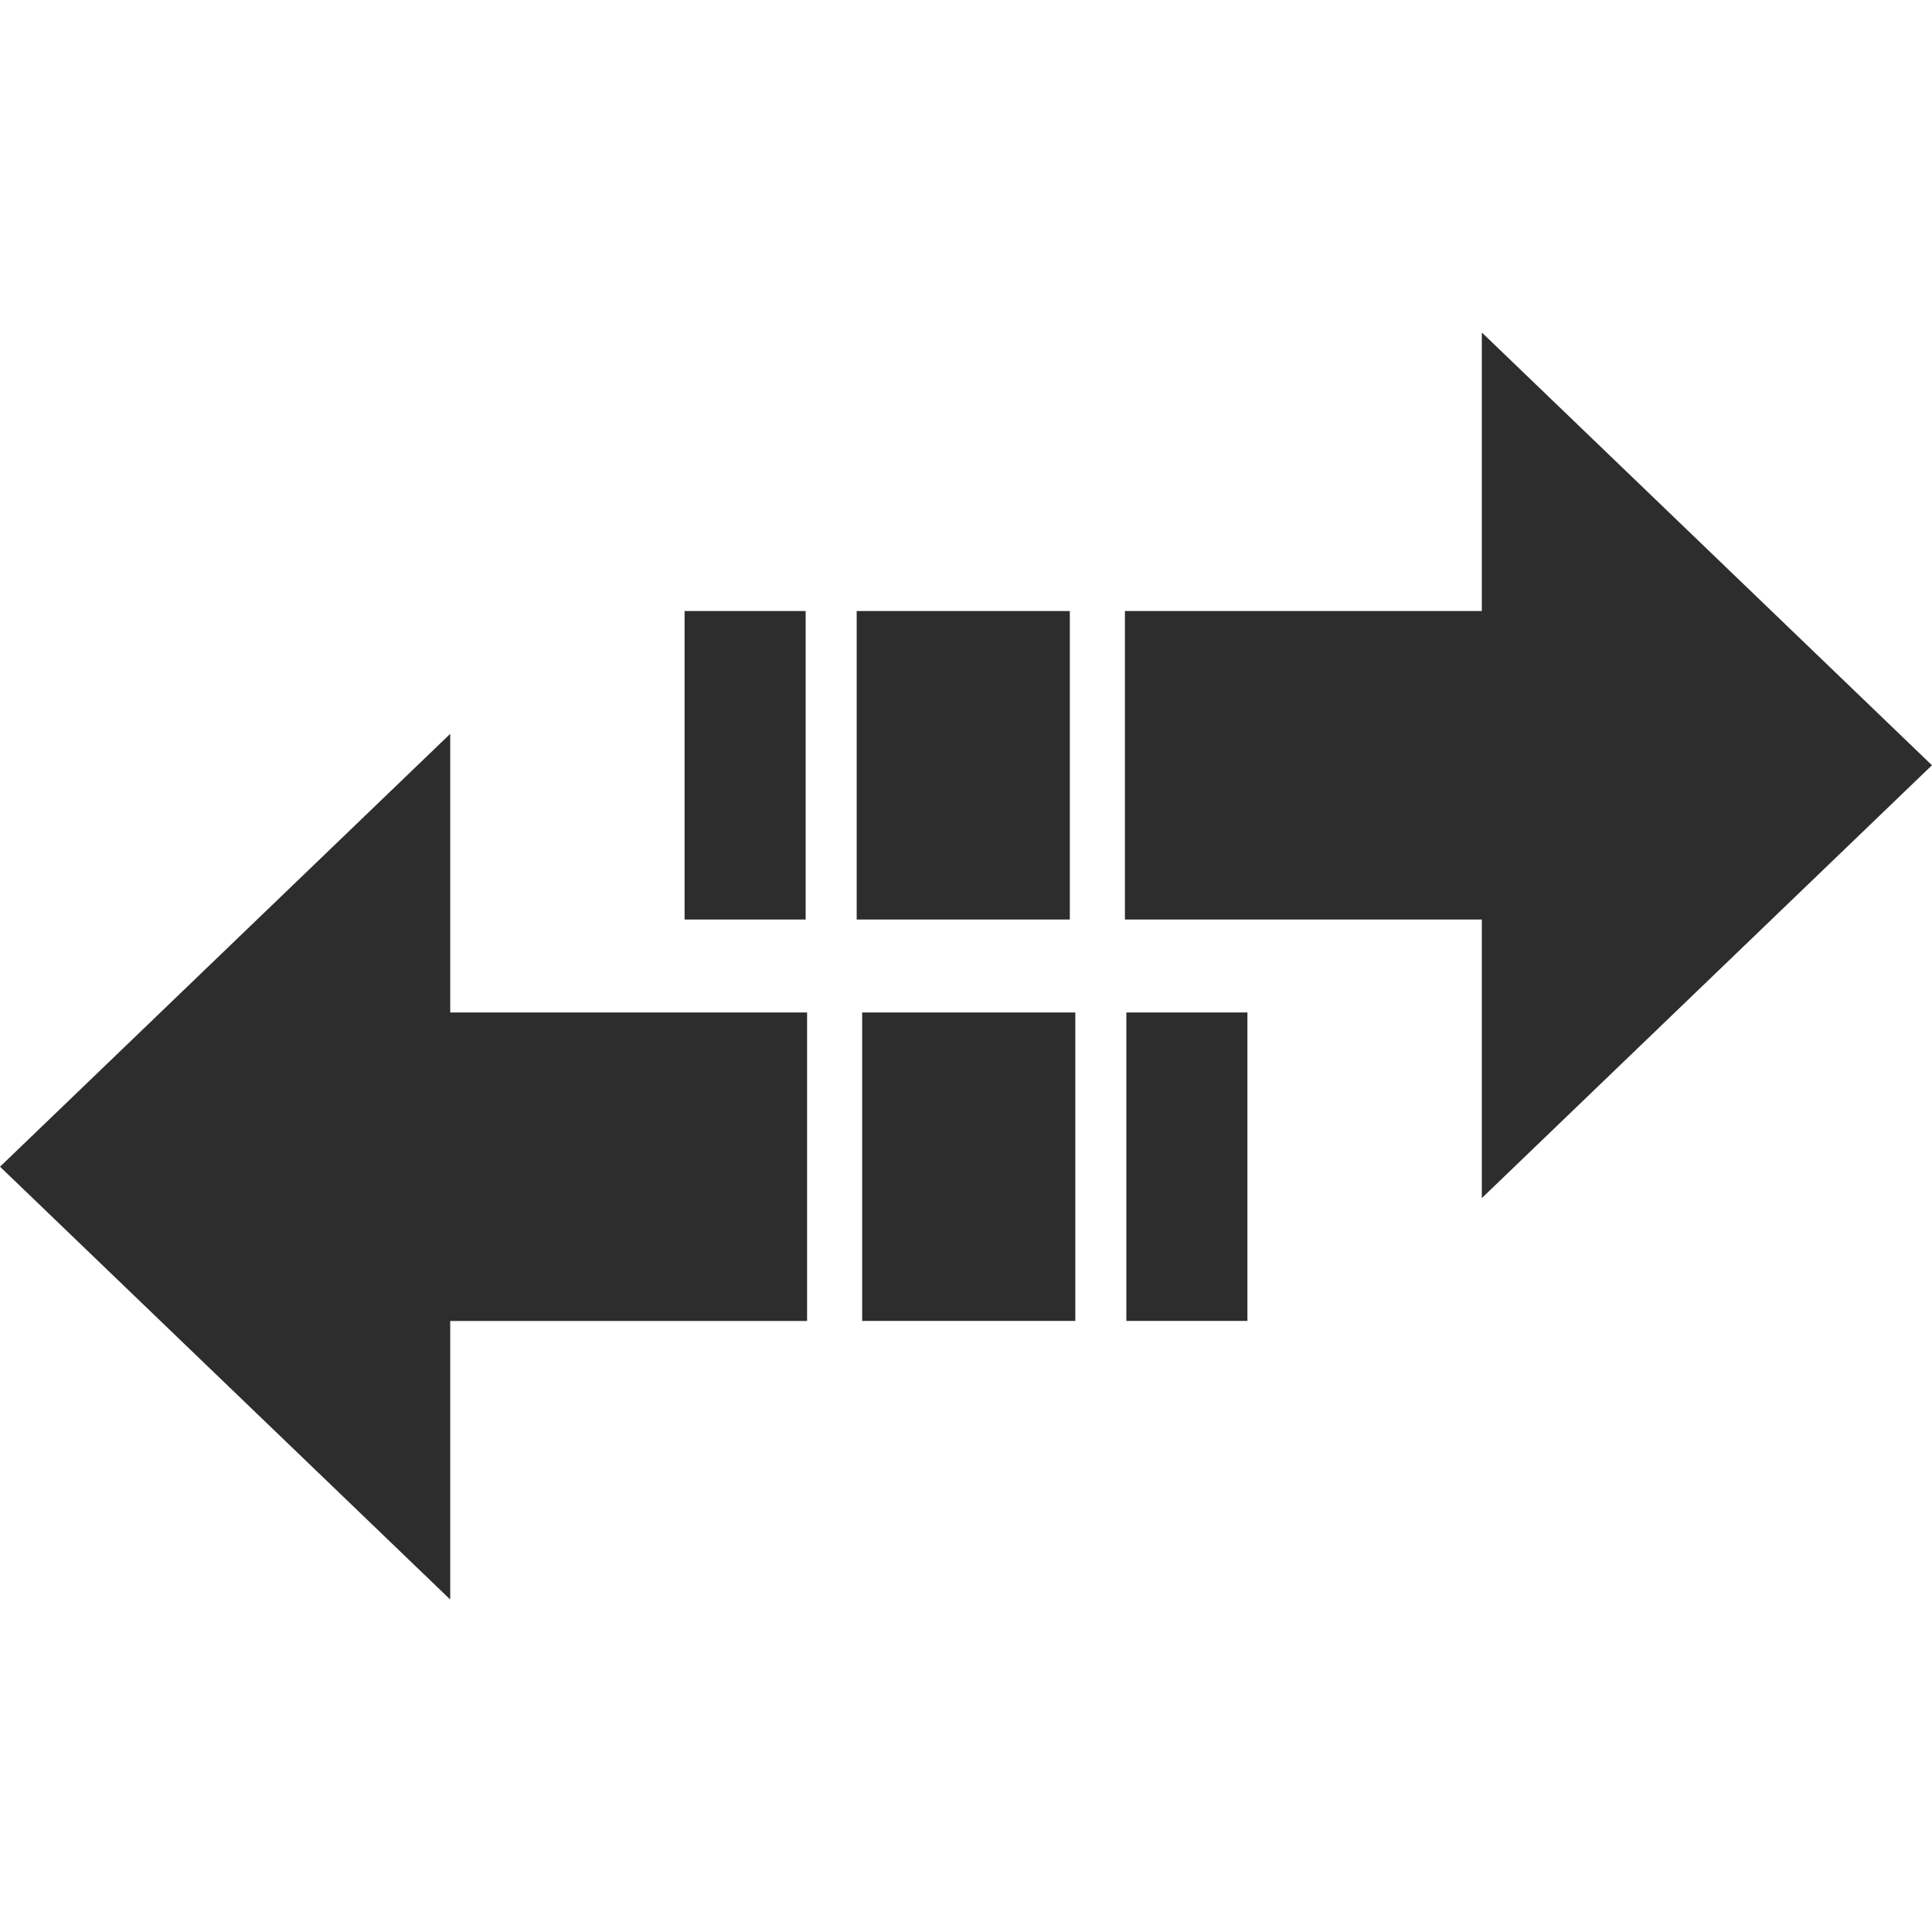 <?xml version="1.0" encoding="utf-8"?>
<svg viewBox="0 0 640 640" shape-rendering="geometricPrecision" text-rendering="geometricPrecision" image-rendering="optimizeQuality" fill-rule="evenodd" clip-rule="evenodd" xmlns="http://www.w3.org/2000/svg">
  <path d="M639.988 253.503L490.872 110.139v92.269h-118.23v102.19h118.23v92.292l149.116-143.388zM.012 386.485L149.14 529.861v-92.28h118.218V335.39H149.14v-92.293L.012 386.486zm285.594 51.095h70.607V335.39h-70.607v102.19zm87.509 0h40.11V335.39h-40.11v102.19zm-106.23-235.172h-40.11v102.19h40.11v-102.19zm87.509 0h-70.607v102.19h70.607v-102.19z" style="fill: rgb(45, 45, 45);"/>
</svg>